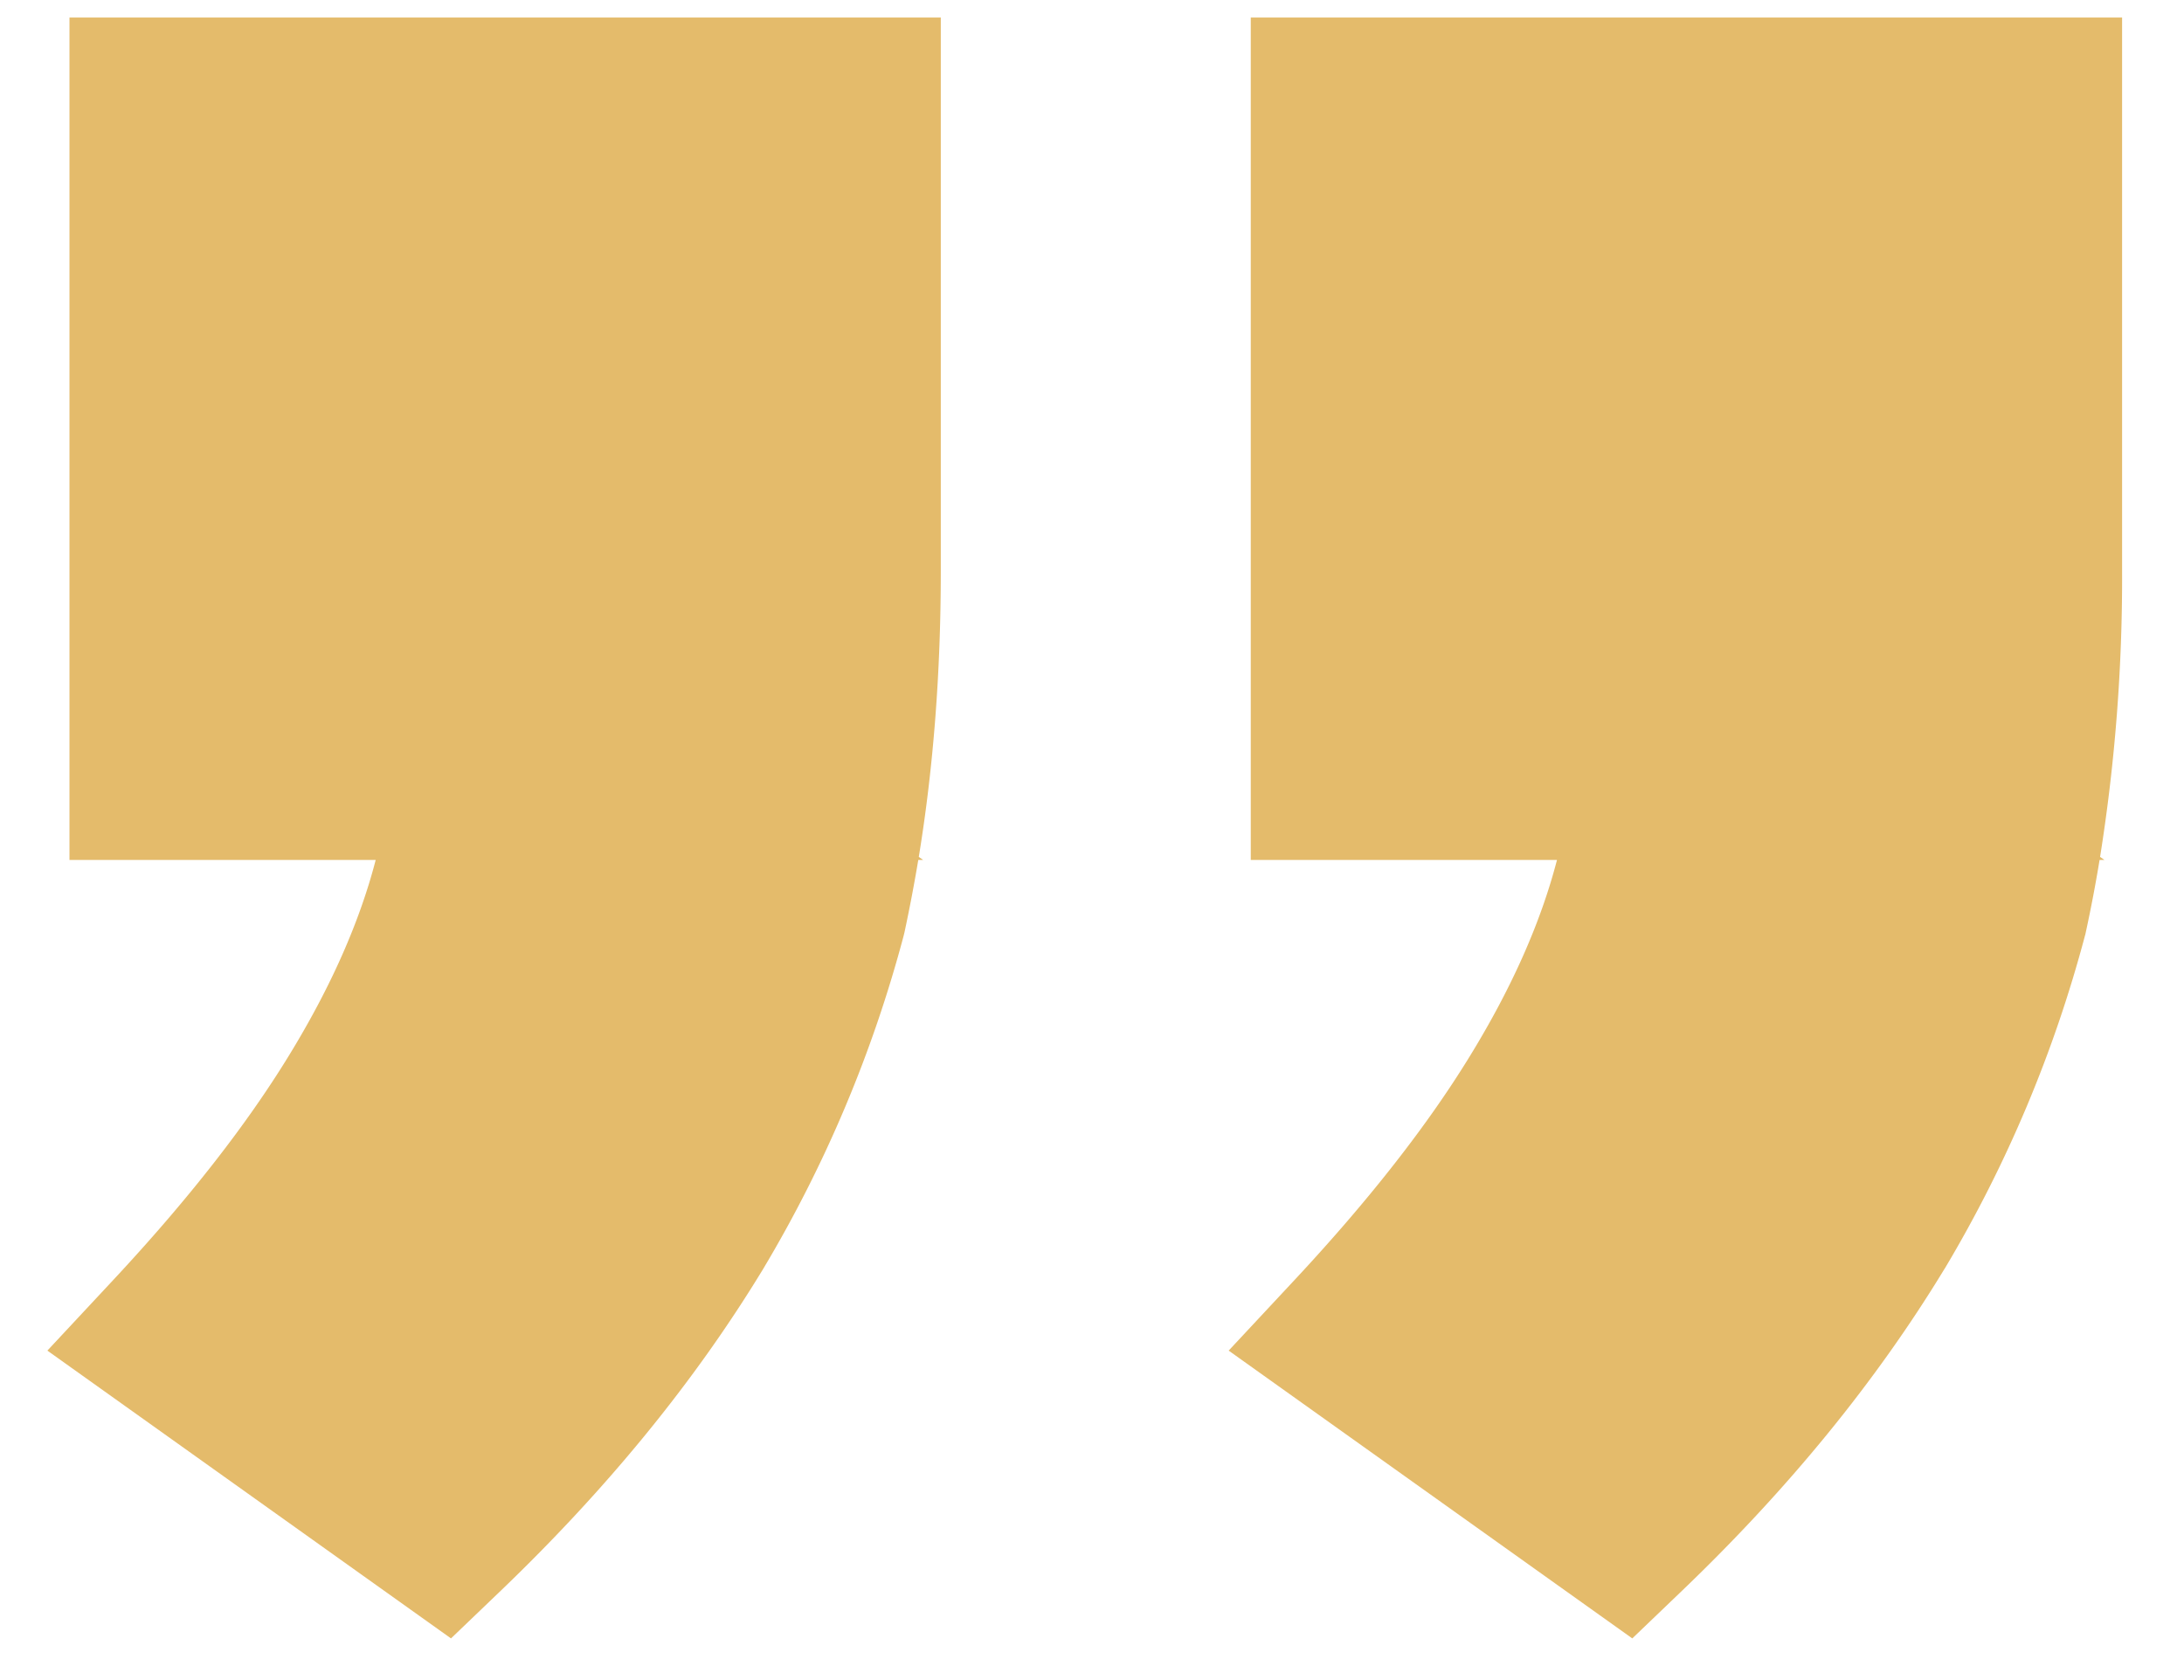 <svg xmlns="http://www.w3.org/2000/svg" width="26" height="20" fill="none" viewBox="0 0 26 20">
    <path fill="#E4BB6B" d="M25.263.209v6.588a21.13 21.13 0 0 1-.262 3.404l.052.036h-.058c-.048.292-.103.58-.165.865l-.004.02-.006.02a15.455 15.455 0 0 1-1.665 3.954l-.008.012c-.816 1.343-1.858 2.616-3.117 3.823l-.598.573-4.805-3.426.778-.834c.898-.962 1.592-1.853 2.095-2.674.506-.825.845-1.6 1.034-2.327l.002-.006H14.89V.209h10.373ZM11.2.209v6.588c0 1.193-.086 2.328-.262 3.404l.052.036h-.058c-.049.292-.104.58-.165.865l-.005.02-.005.02a15.45 15.45 0 0 1-1.666 3.954l-.007.012c-.816 1.343-1.859 2.616-3.117 3.823l-.598.573-4.805-3.426.778-.834c.898-.962 1.592-1.853 2.095-2.674.506-.825.845-1.6 1.034-2.327l.002-.006H.827V.209H11.2Z"/>
</svg>

